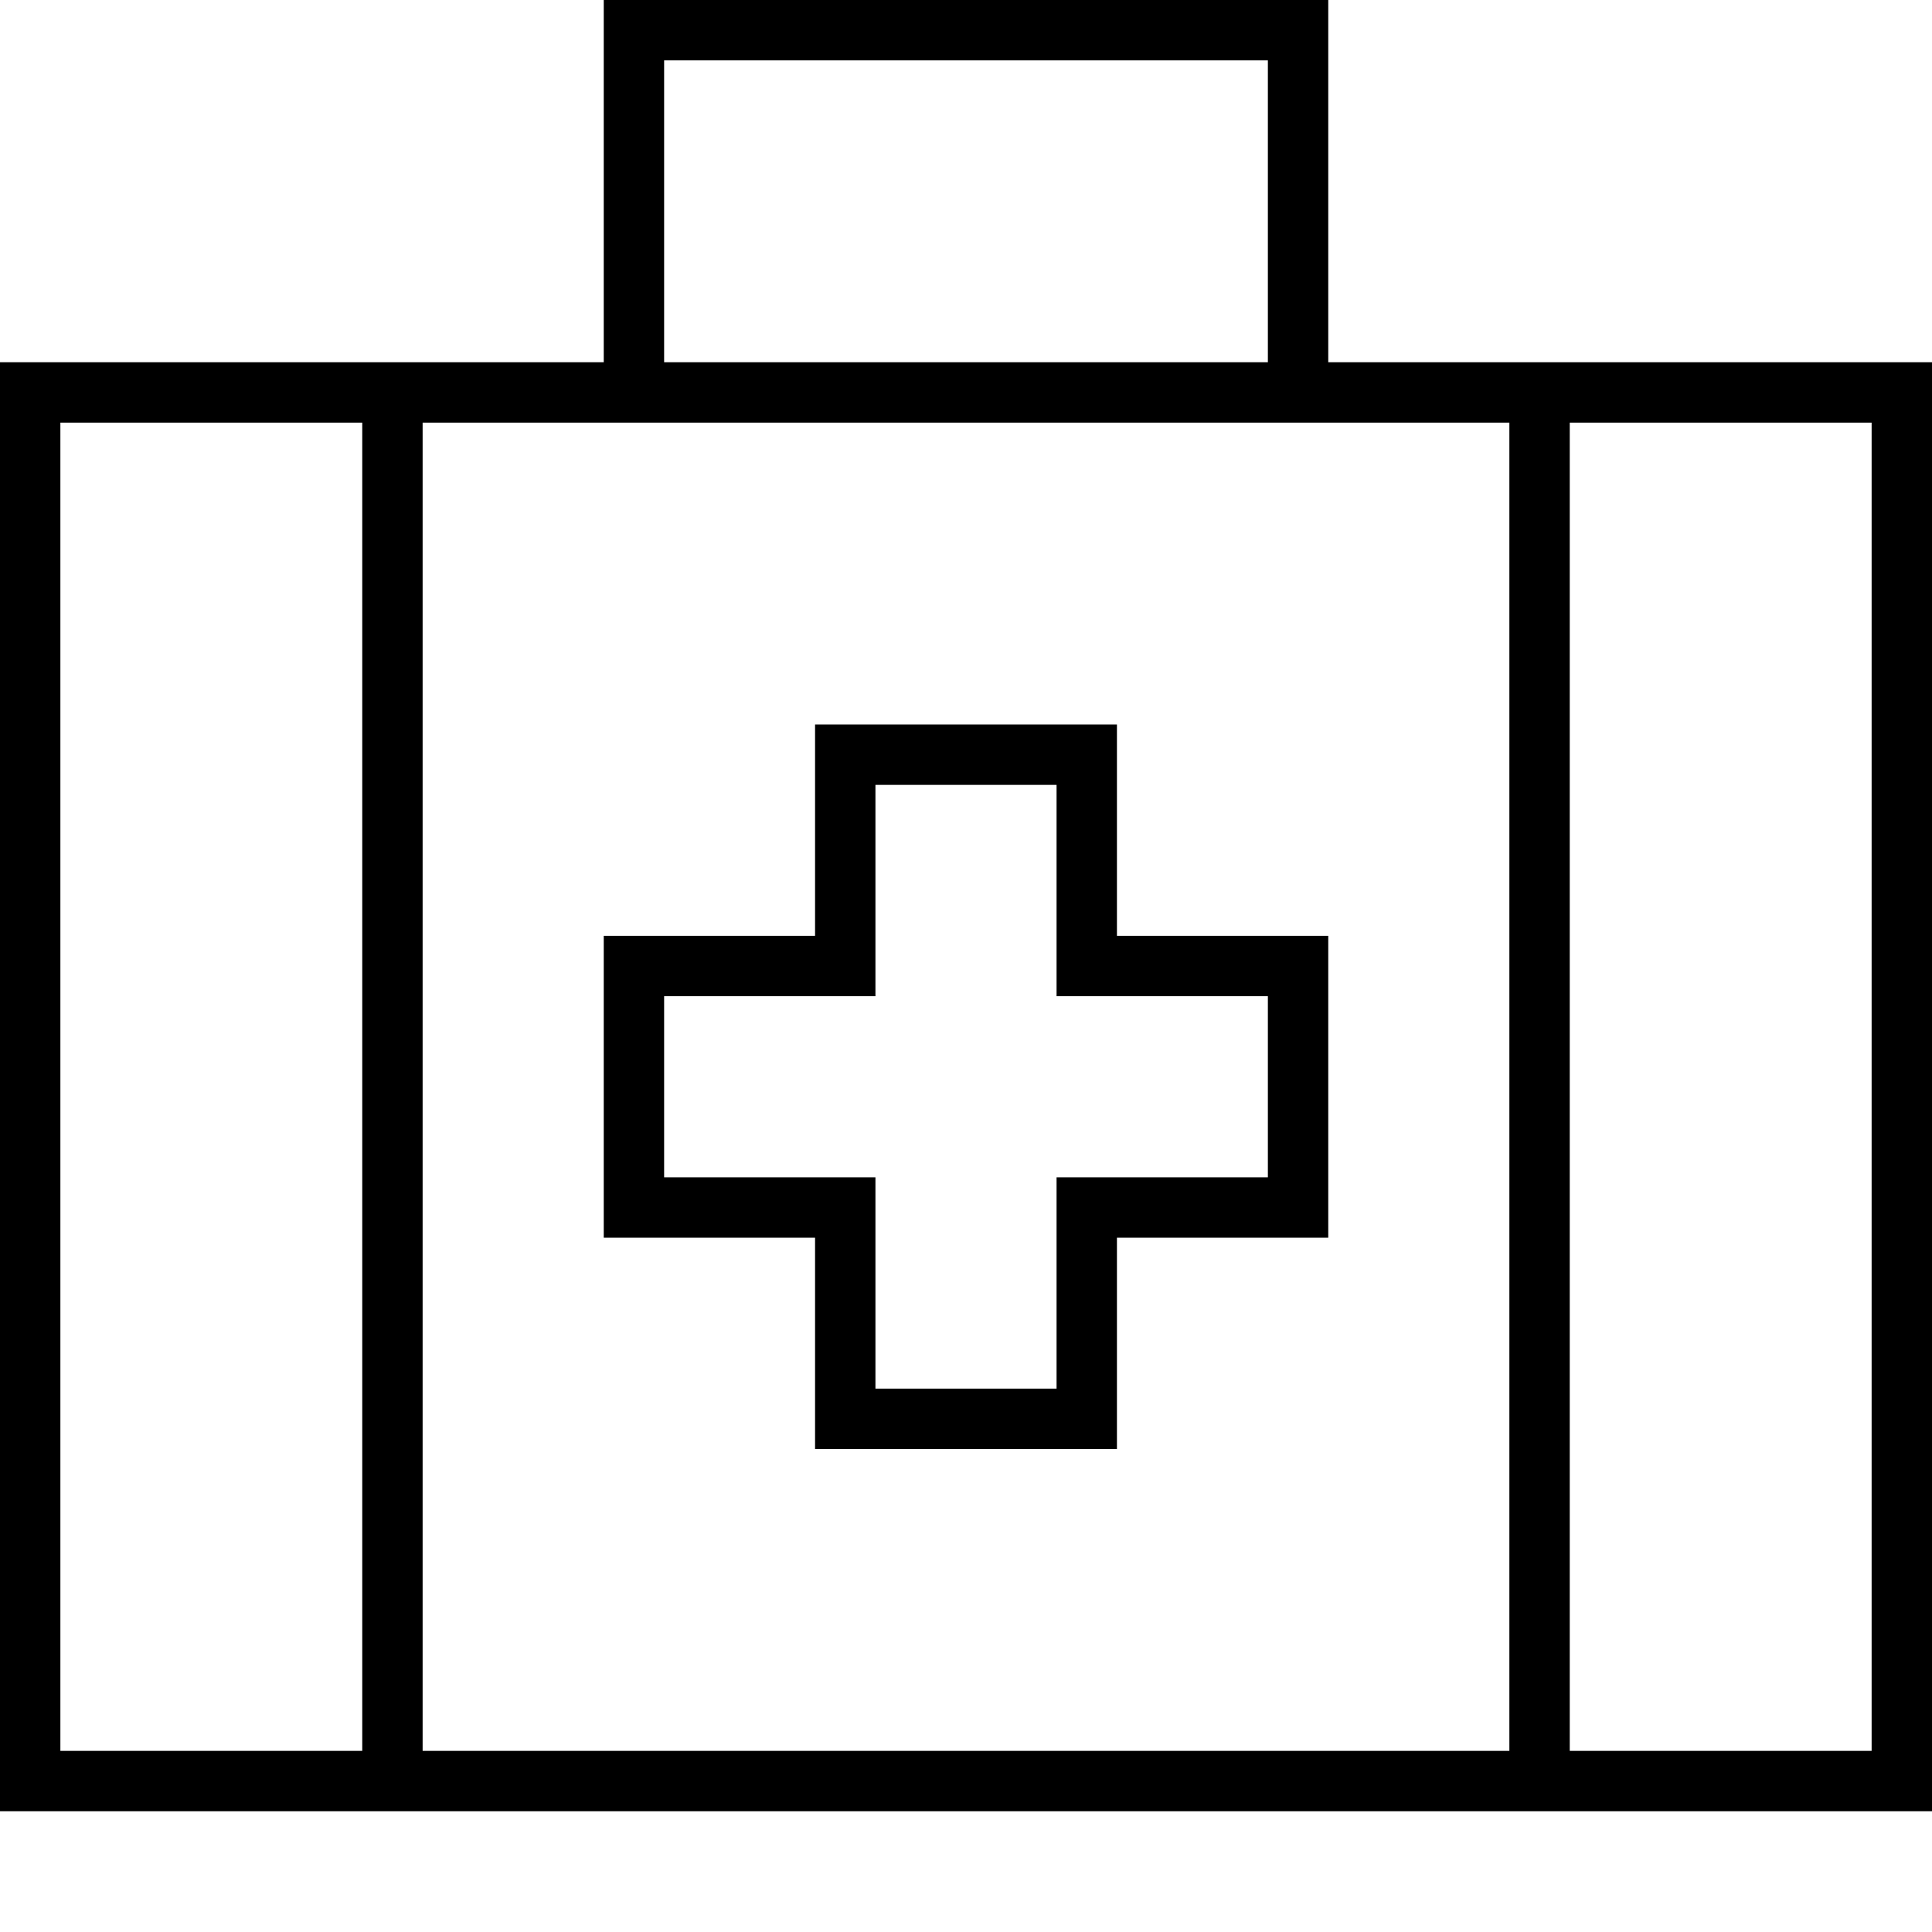 <svg xmlns="http://www.w3.org/2000/svg" viewBox="0 0 512 512"><!--! Font Awesome Pro 7.1.0 by @fontawesome - https://fontawesome.com License - https://fontawesome.com/license (Commercial License) Copyright 2025 Fonticons, Inc. --><path fill="currentColor" d="M168 0l-8 0 0 96-160 0 0 384 512 0 0-384-160 0 0-96-184 0zM336 96l-160 0 0-80 160 0 0 80zM96 112l0 352-80 0 0-352 80 0zm16 0l288 0 0 352-288 0 0-352zm304 0l80 0 0 352-80 0 0-352zM216 192l0 56-56 0 0 80 56 0 0 56 80 0 0-56 56 0 0-80-56 0 0-56-80 0zm16 16l48 0 0 56 56 0 0 48-56 0 0 56-48 0 0-56-56 0 0-48 56 0 0-56z"/></svg>